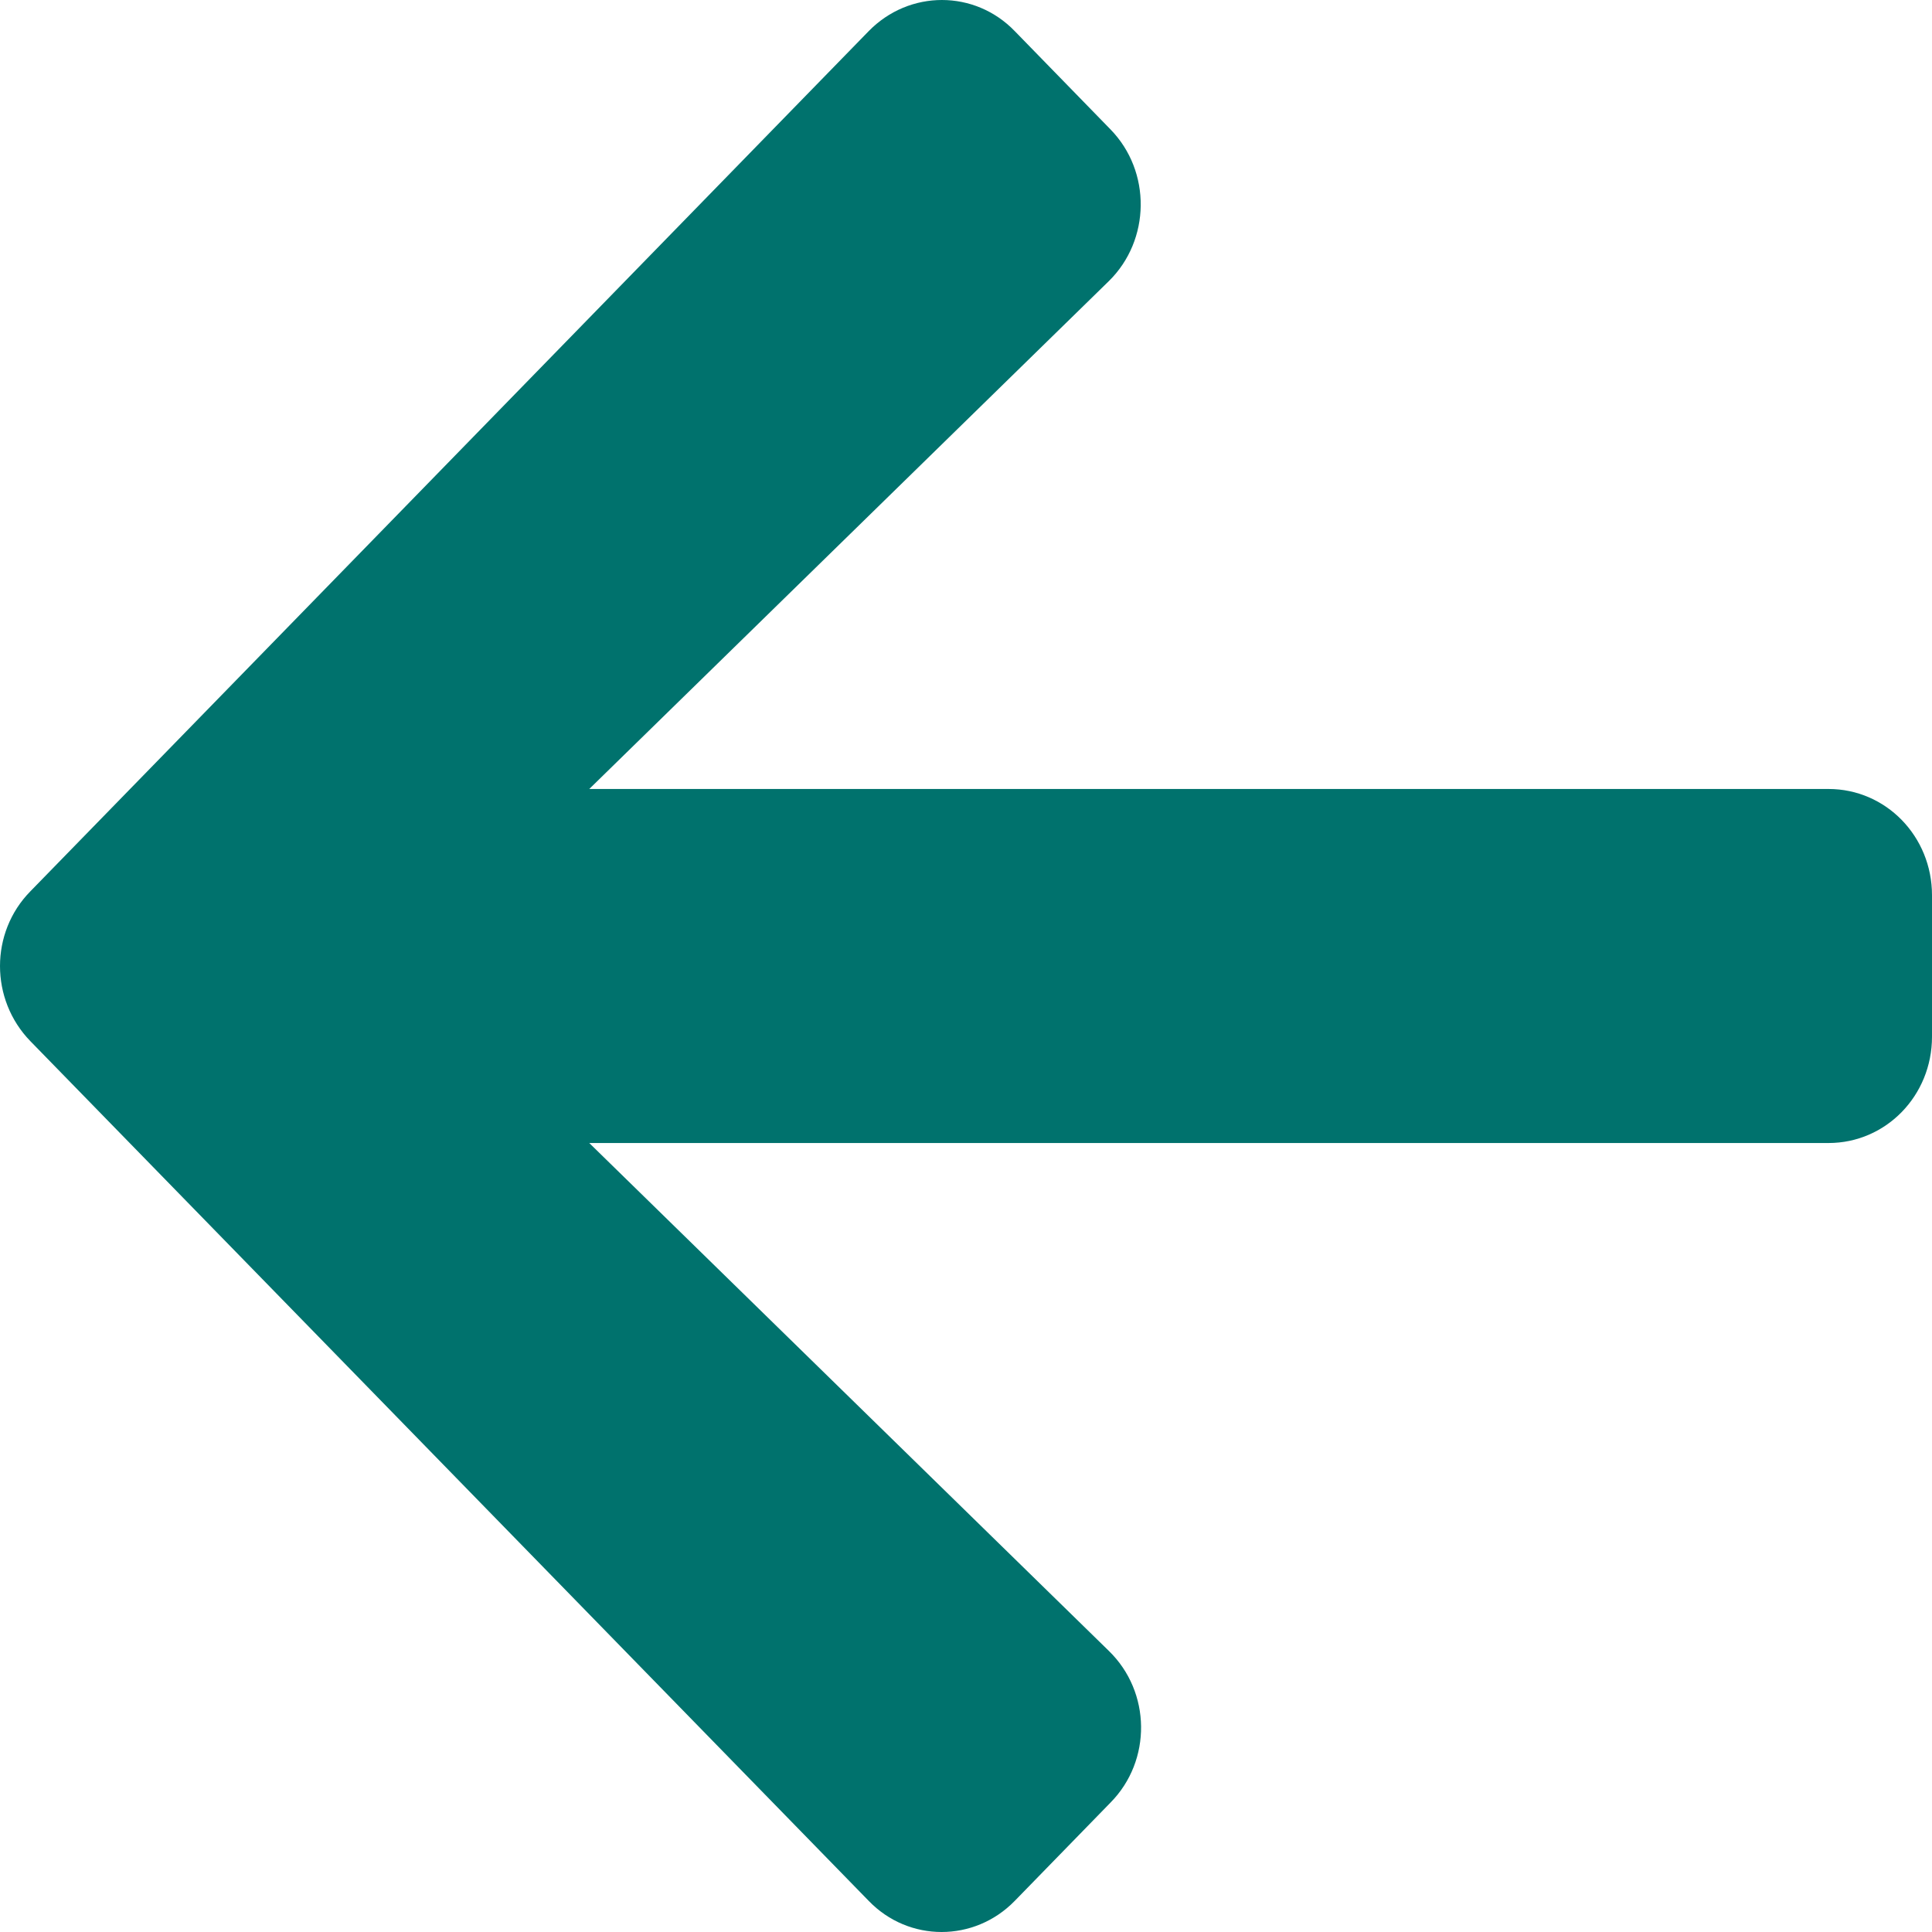 <svg width="16" height="16" viewBox="0 0 16 16" fill="none" xmlns="http://www.w3.org/2000/svg">
    <path d="M9.197 14.928L8.404 15.742C8.069 16.086 7.526 16.086 7.194 15.742L0.252 8.623C-0.084 8.278 -0.084 7.722 0.252 7.381L7.194 0.258C7.53 -0.086 8.072 -0.086 8.404 0.258L9.197 1.072C9.536 1.42 9.529 1.988 9.183 2.328L4.88 6.534H15.143C15.618 6.534 16 6.926 16 7.414V8.586C16 9.074 15.618 9.466 15.143 9.466H4.88L9.183 13.672C9.533 14.012 9.54 14.58 9.197 14.928Z" fill="#00726D"/>
</svg>
